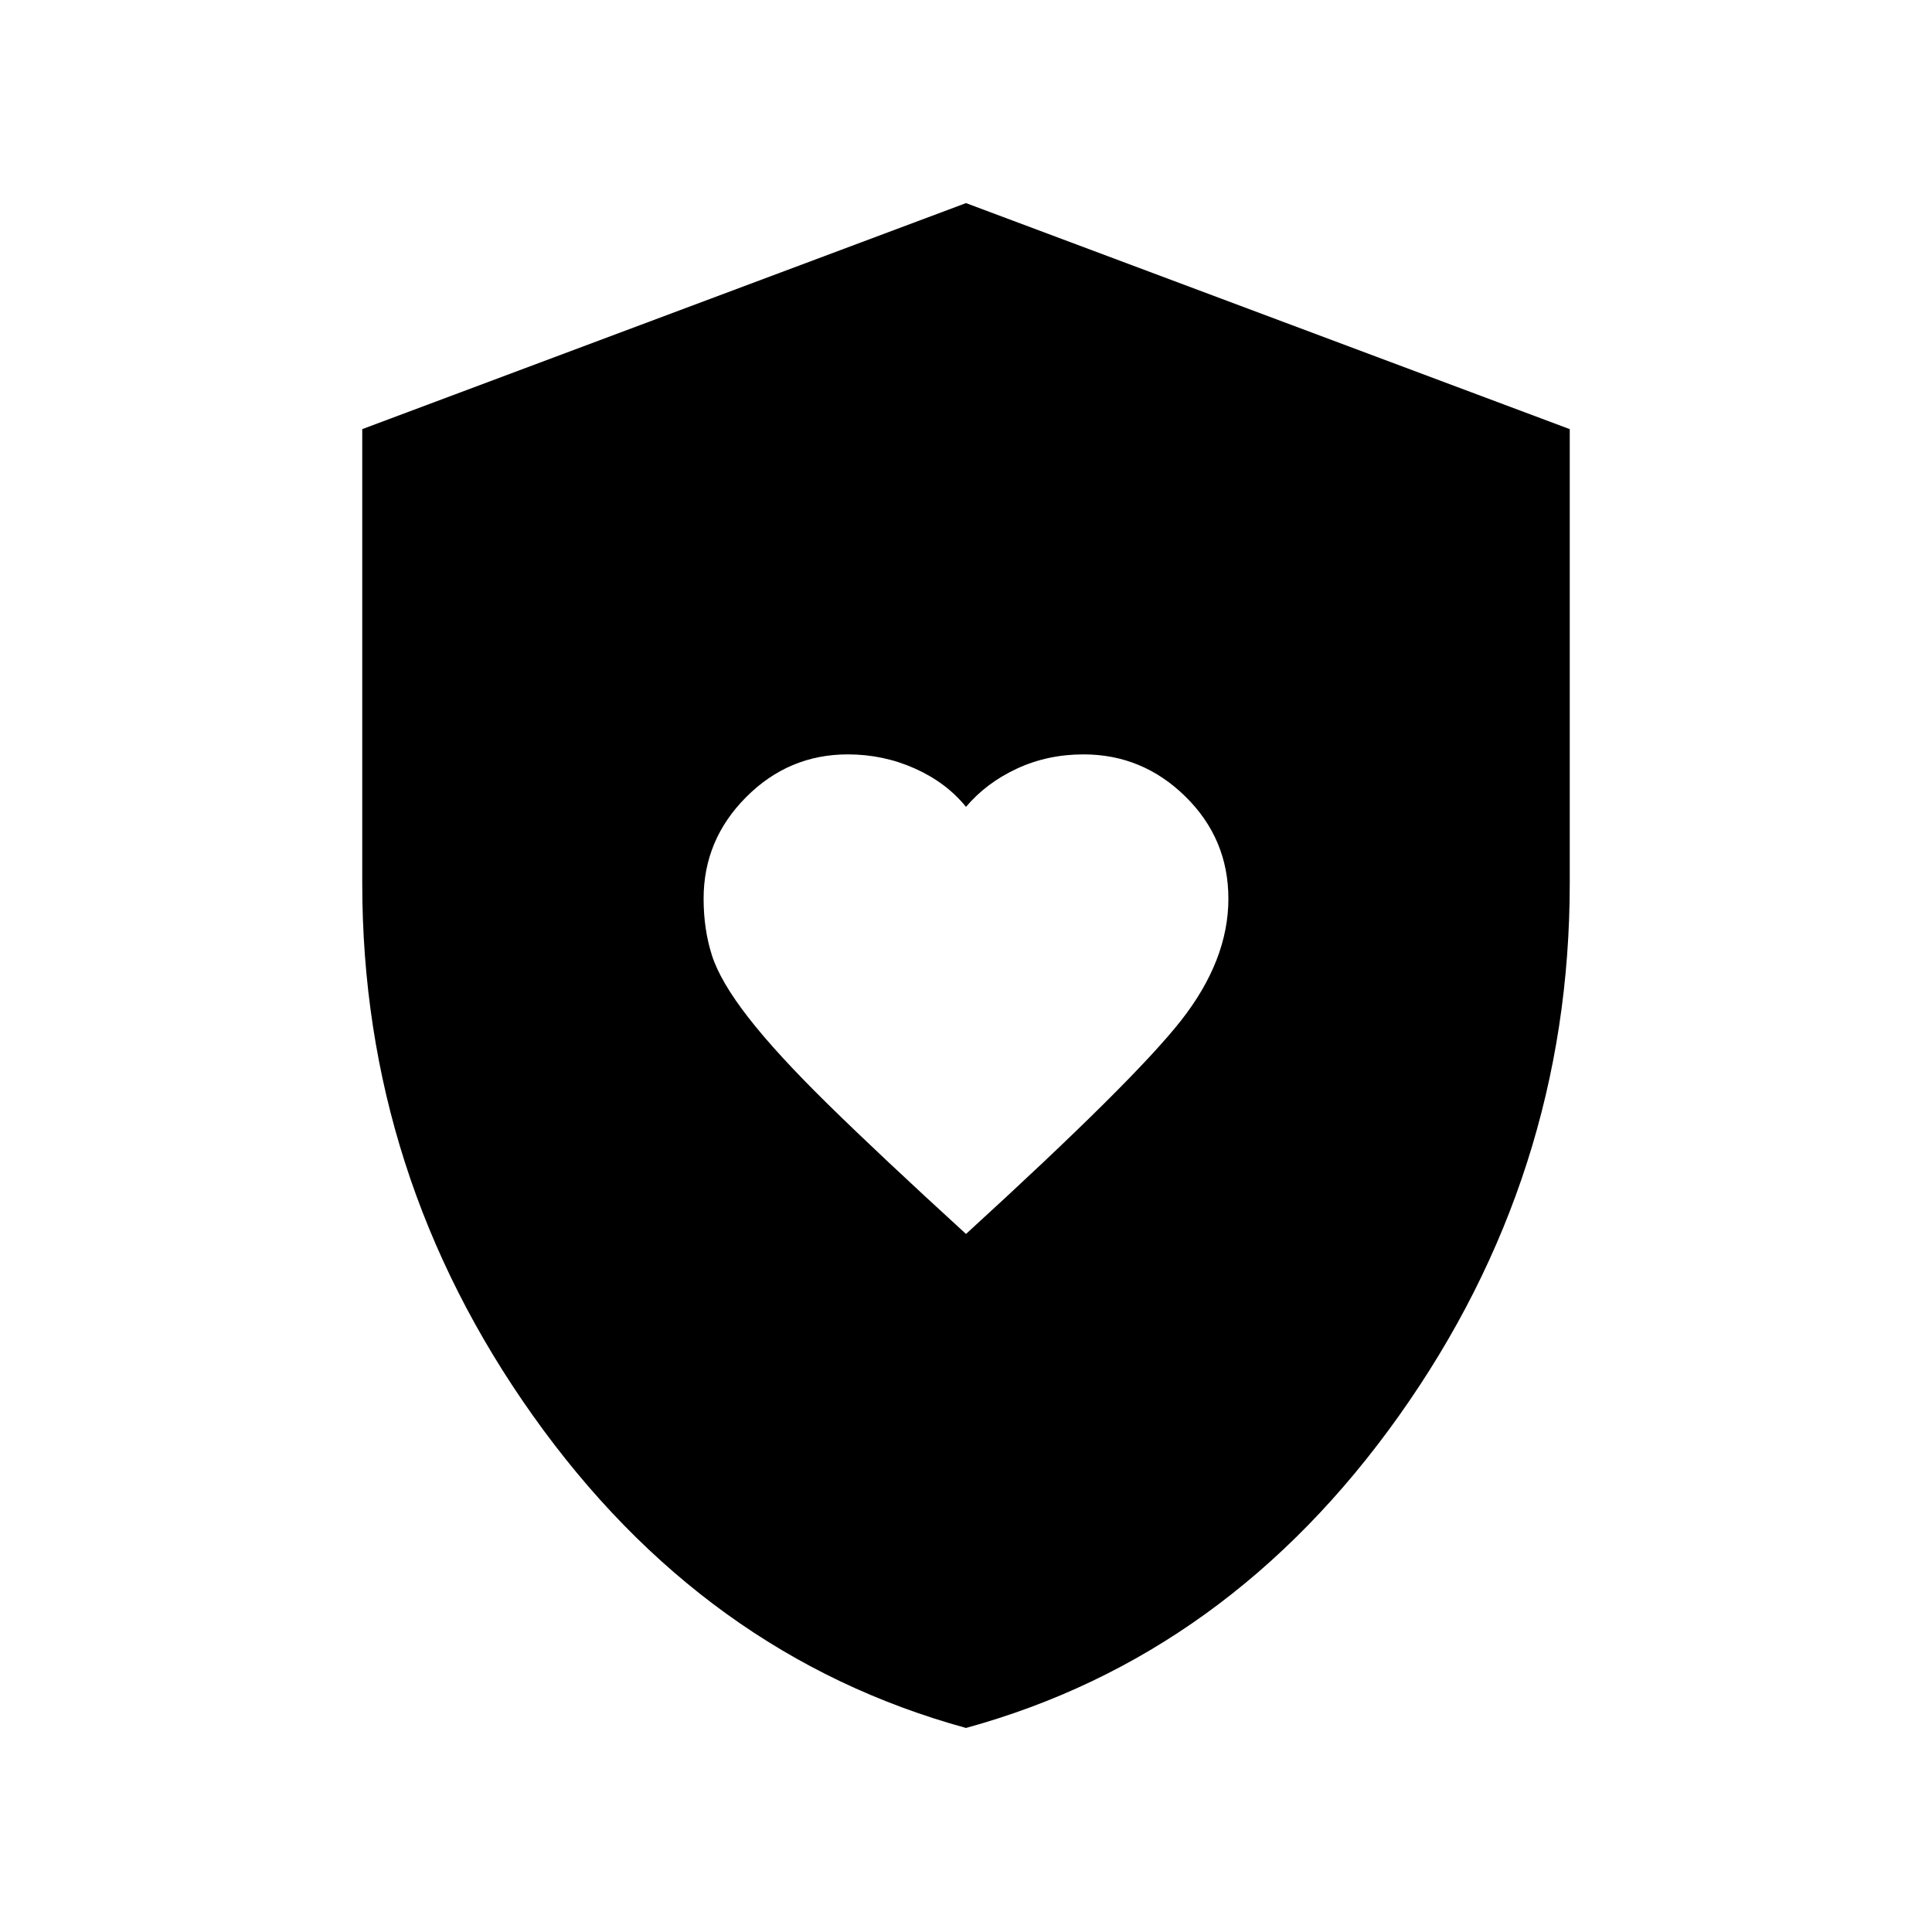 <svg xmlns="http://www.w3.org/2000/svg" height="48" viewBox="0 -960 960 960" width="48"><path d="M480-346.85q83.23-76 106.81-106 23.57-30 23.57-60.57 0-29.77-21.32-50.75-21.33-20.98-50.68-20.98-17.84 0-33.05 7.06-15.21 7.07-25.33 19.01-9.79-12.06-25.44-19.07-15.66-7-33.28-7-29.36 0-50.51 21.21t-21.15 50.46q0 15.35 4.18 28.32 4.19 12.97 18.16 30.91 13.96 17.94 39.52 43.03 25.55 25.09 68.52 64.37Zm0 245.46q-130.38-35.77-215.19-155.19Q180-376 180-521.08v-225.69l300-112.31 300 112.31v225.69q0 145.08-84.81 264.5Q610.38-137.16 480-101.39Z"/></svg>